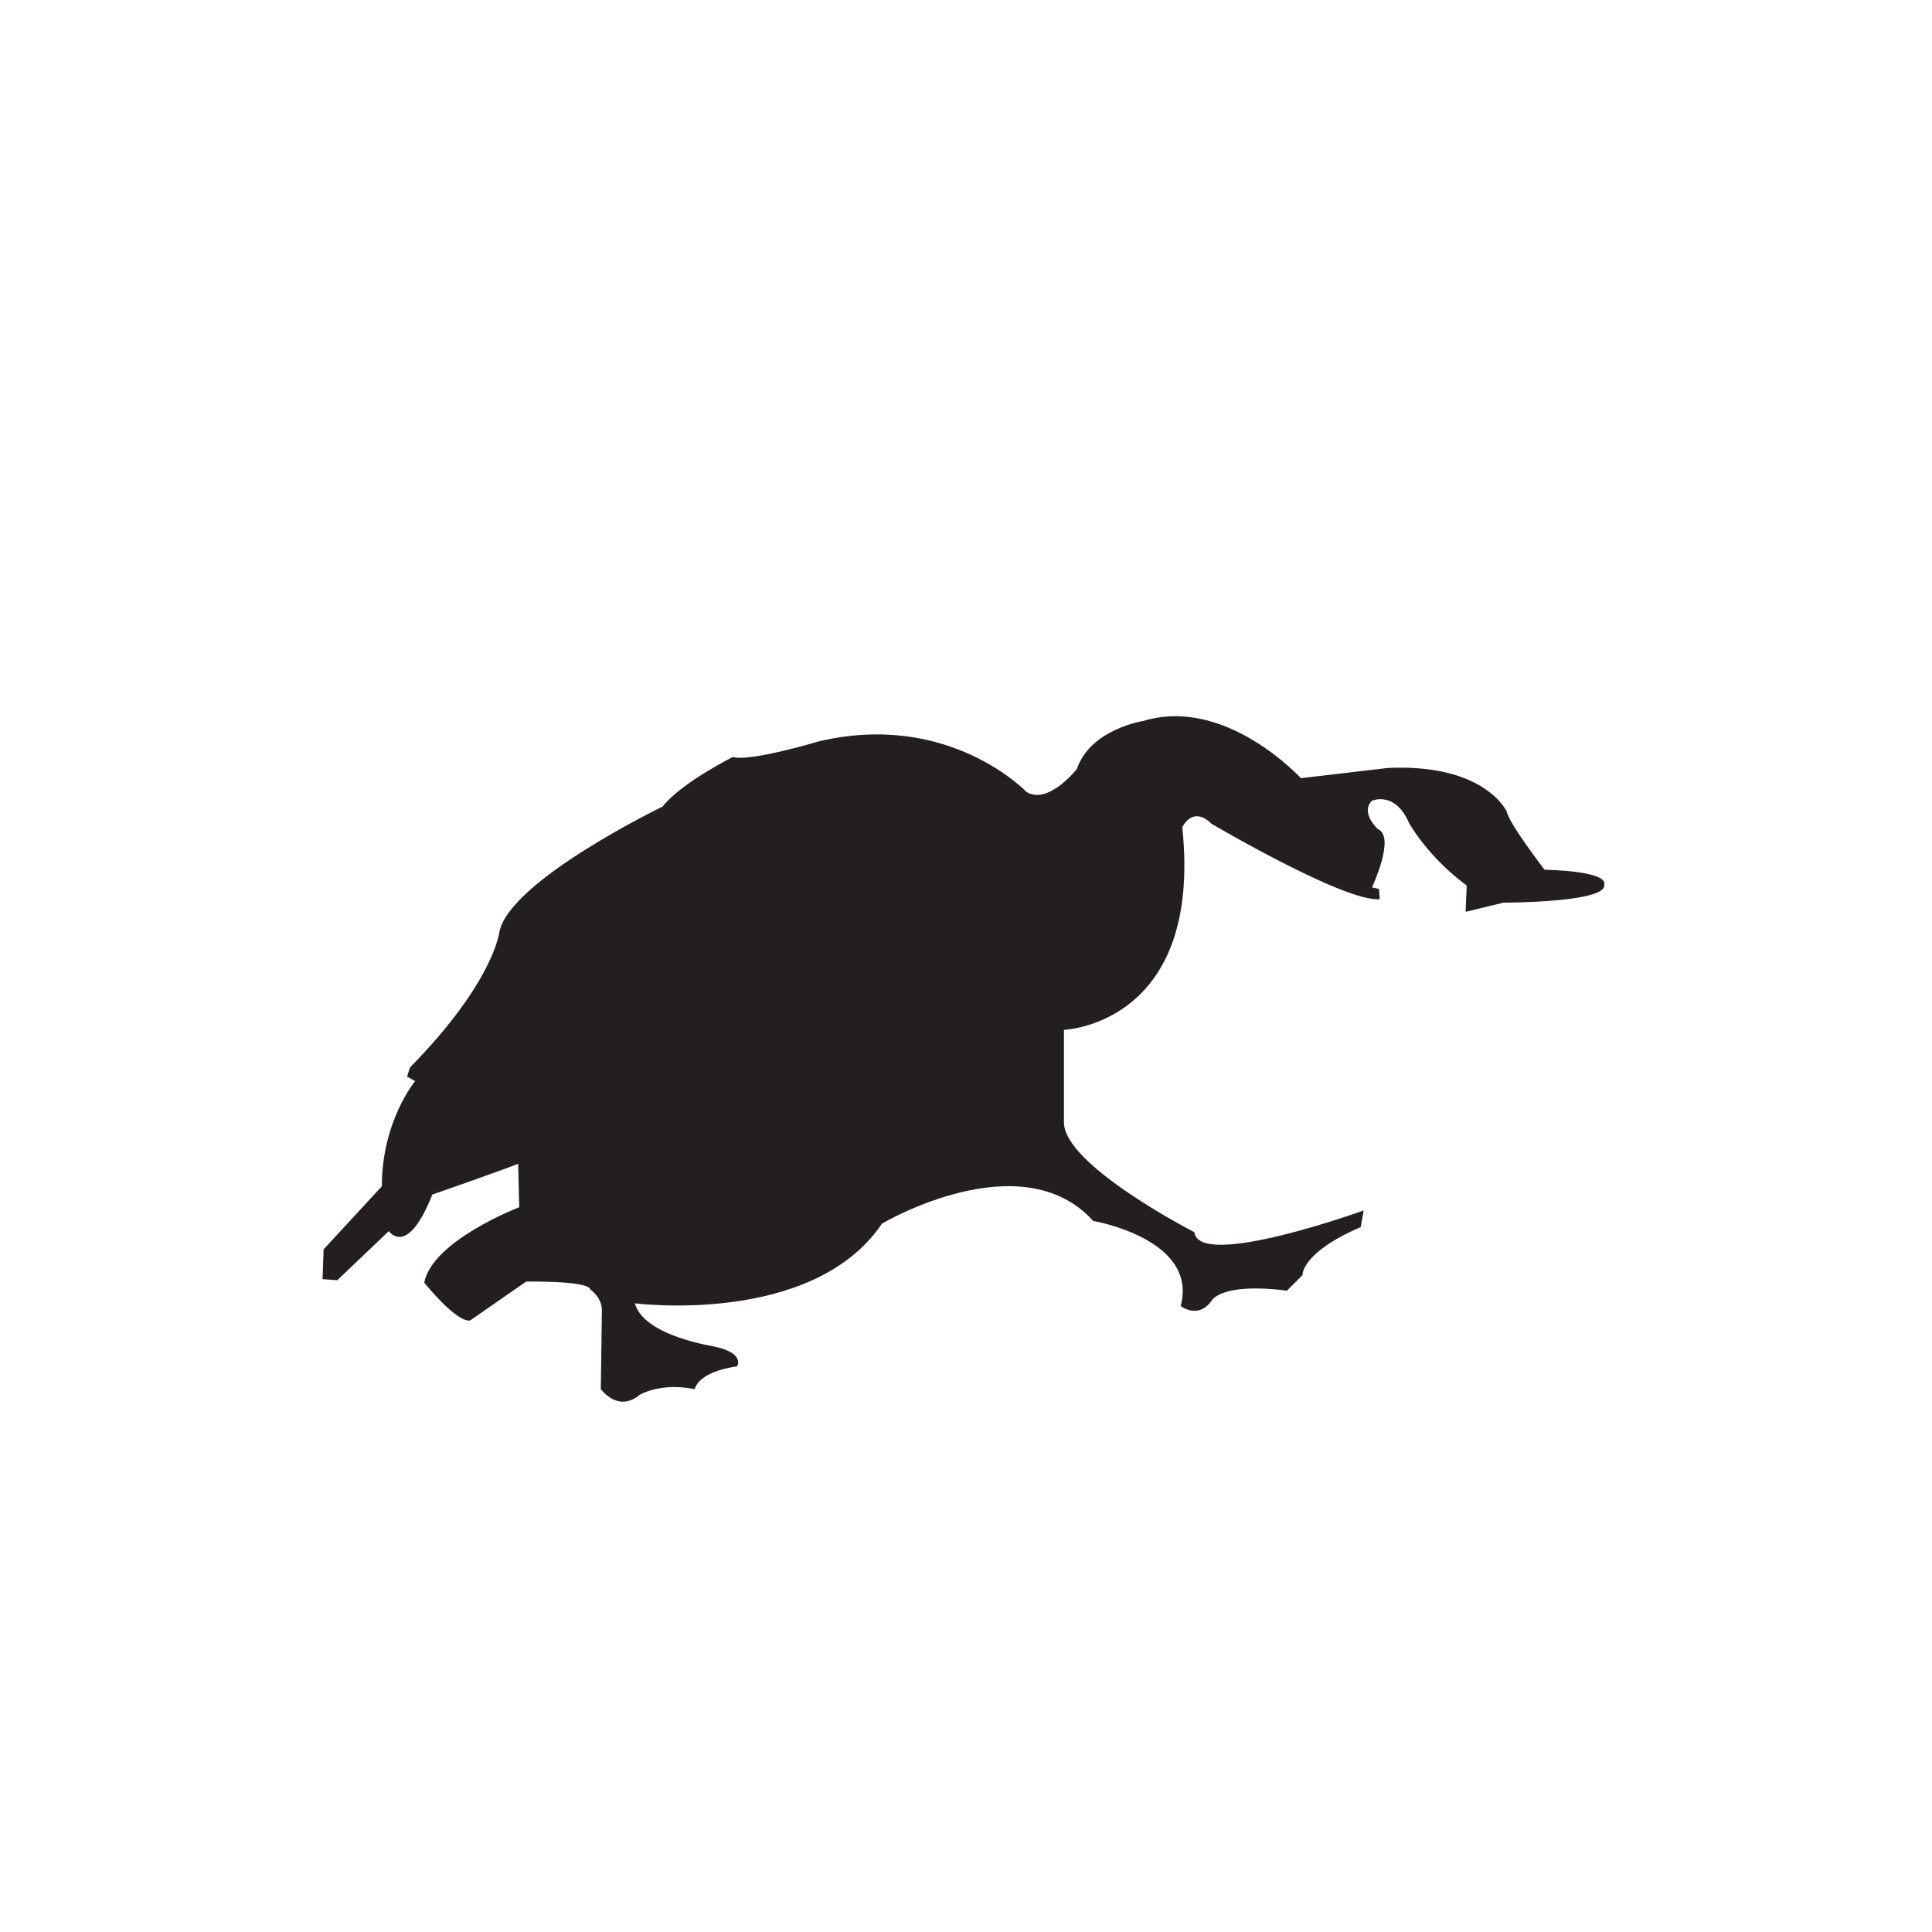 <?xml version="1.0" encoding="utf-8"?>
<!-- Generator: Adobe Illustrator 27.4.1, SVG Export Plug-In . SVG Version: 6.00 Build 0)  -->
<svg version="1.1" id="Layer_1" xmlns="http://www.w3.org/2000/svg" xmlns:xlink="http://www.w3.org/1999/xlink" x="0px" y="0px"
	 viewBox="0 0 720 720" style="enable-background:new 0 0 720 720;" xml:space="preserve">
<style type="text/css">
	.st0{fill:#231F20;}
</style>
<g id="Layer_2_00000148625794885259381660000015446077558753859206_">
	<path class="st0" d="M236.6,485.7c0,0,66.2,8.6,92.1-29.7c0,0,51.8-30.7,78.7-1c0,0,39.3,6.7,32.6,31.7c0,0,6.4,5.1,11.5-1.9
		c0,0,3.2-7,28.1-3.8l5.8-5.8c0,0-0.6-8.3,21.7-17.9l1.1-6.2c0,0-61.4,22.2-63.1,8.1c0,0-48.6-24.9-48.6-40.9v-34.5
		c0,0,51.8-1.9,44.1-75.5c0,0,3.8-8.3,10.9-1.3c0,0,49.9,29.4,62.7,28.1l-0.3-3.8l-2.6-0.6c0,0,8.9-18.9,2.2-21.7
		c0,0-6.7-6.1-2.2-10.6c0,0,8.6-3.8,13.8,8.3c0,0,7,12.7,21.5,23.3l-0.4,9.8l14.1-3.4c0,0,39.2,0,37.5-6.8c0,0,3-4.7-22.2-5.5
		c0,0-13.2-17.1-14.1-21.7c0,0-8.1-17.9-44.3-16.2l-32.4,3.8c0,0-28.1-30.7-58.8-21.3c0,0-19.6,3-24.7,17.9c0,0-10.7,13.6-18.8,8.5
		c0,0-28.8-30.3-77.4-18.8c0,0-25.6,7.7-32,5.8c0,0-19.2,9.6-26.2,18.5c0,0-56.9,27.5-60.8,46.7c0,0-1.9,18.5-33.3,50.5l-1.1,3.4
		l3,1.7c0,0-12.4,14.9-12.4,39.2l-21.7,23.5l-0.4,11.1l5.5,0.4l19.2-18.3c0,0,6.8,10.2,16.2-13.6c0,0,26.9-9.4,32-11.5l0.4,16.2
		c0,0-32.4,12.4-35.4,28.1c0,0,11.9,14.9,17.1,14.1l20.9-14.5c0,0,23.5-0.4,23.9,3c0,0,4.7,3,4.3,8.5l-0.4,28.6
		c0,0,6.4,8.9,14.5,2.1c0,0,7.7-4.7,20.5-2.1c0,0,0.9-6.4,15.8-8.5c0,0,3-4.7-7.7-7.2C266.9,501.8,240,498.2,236.6,485.7z"/>
</g>
</svg>
